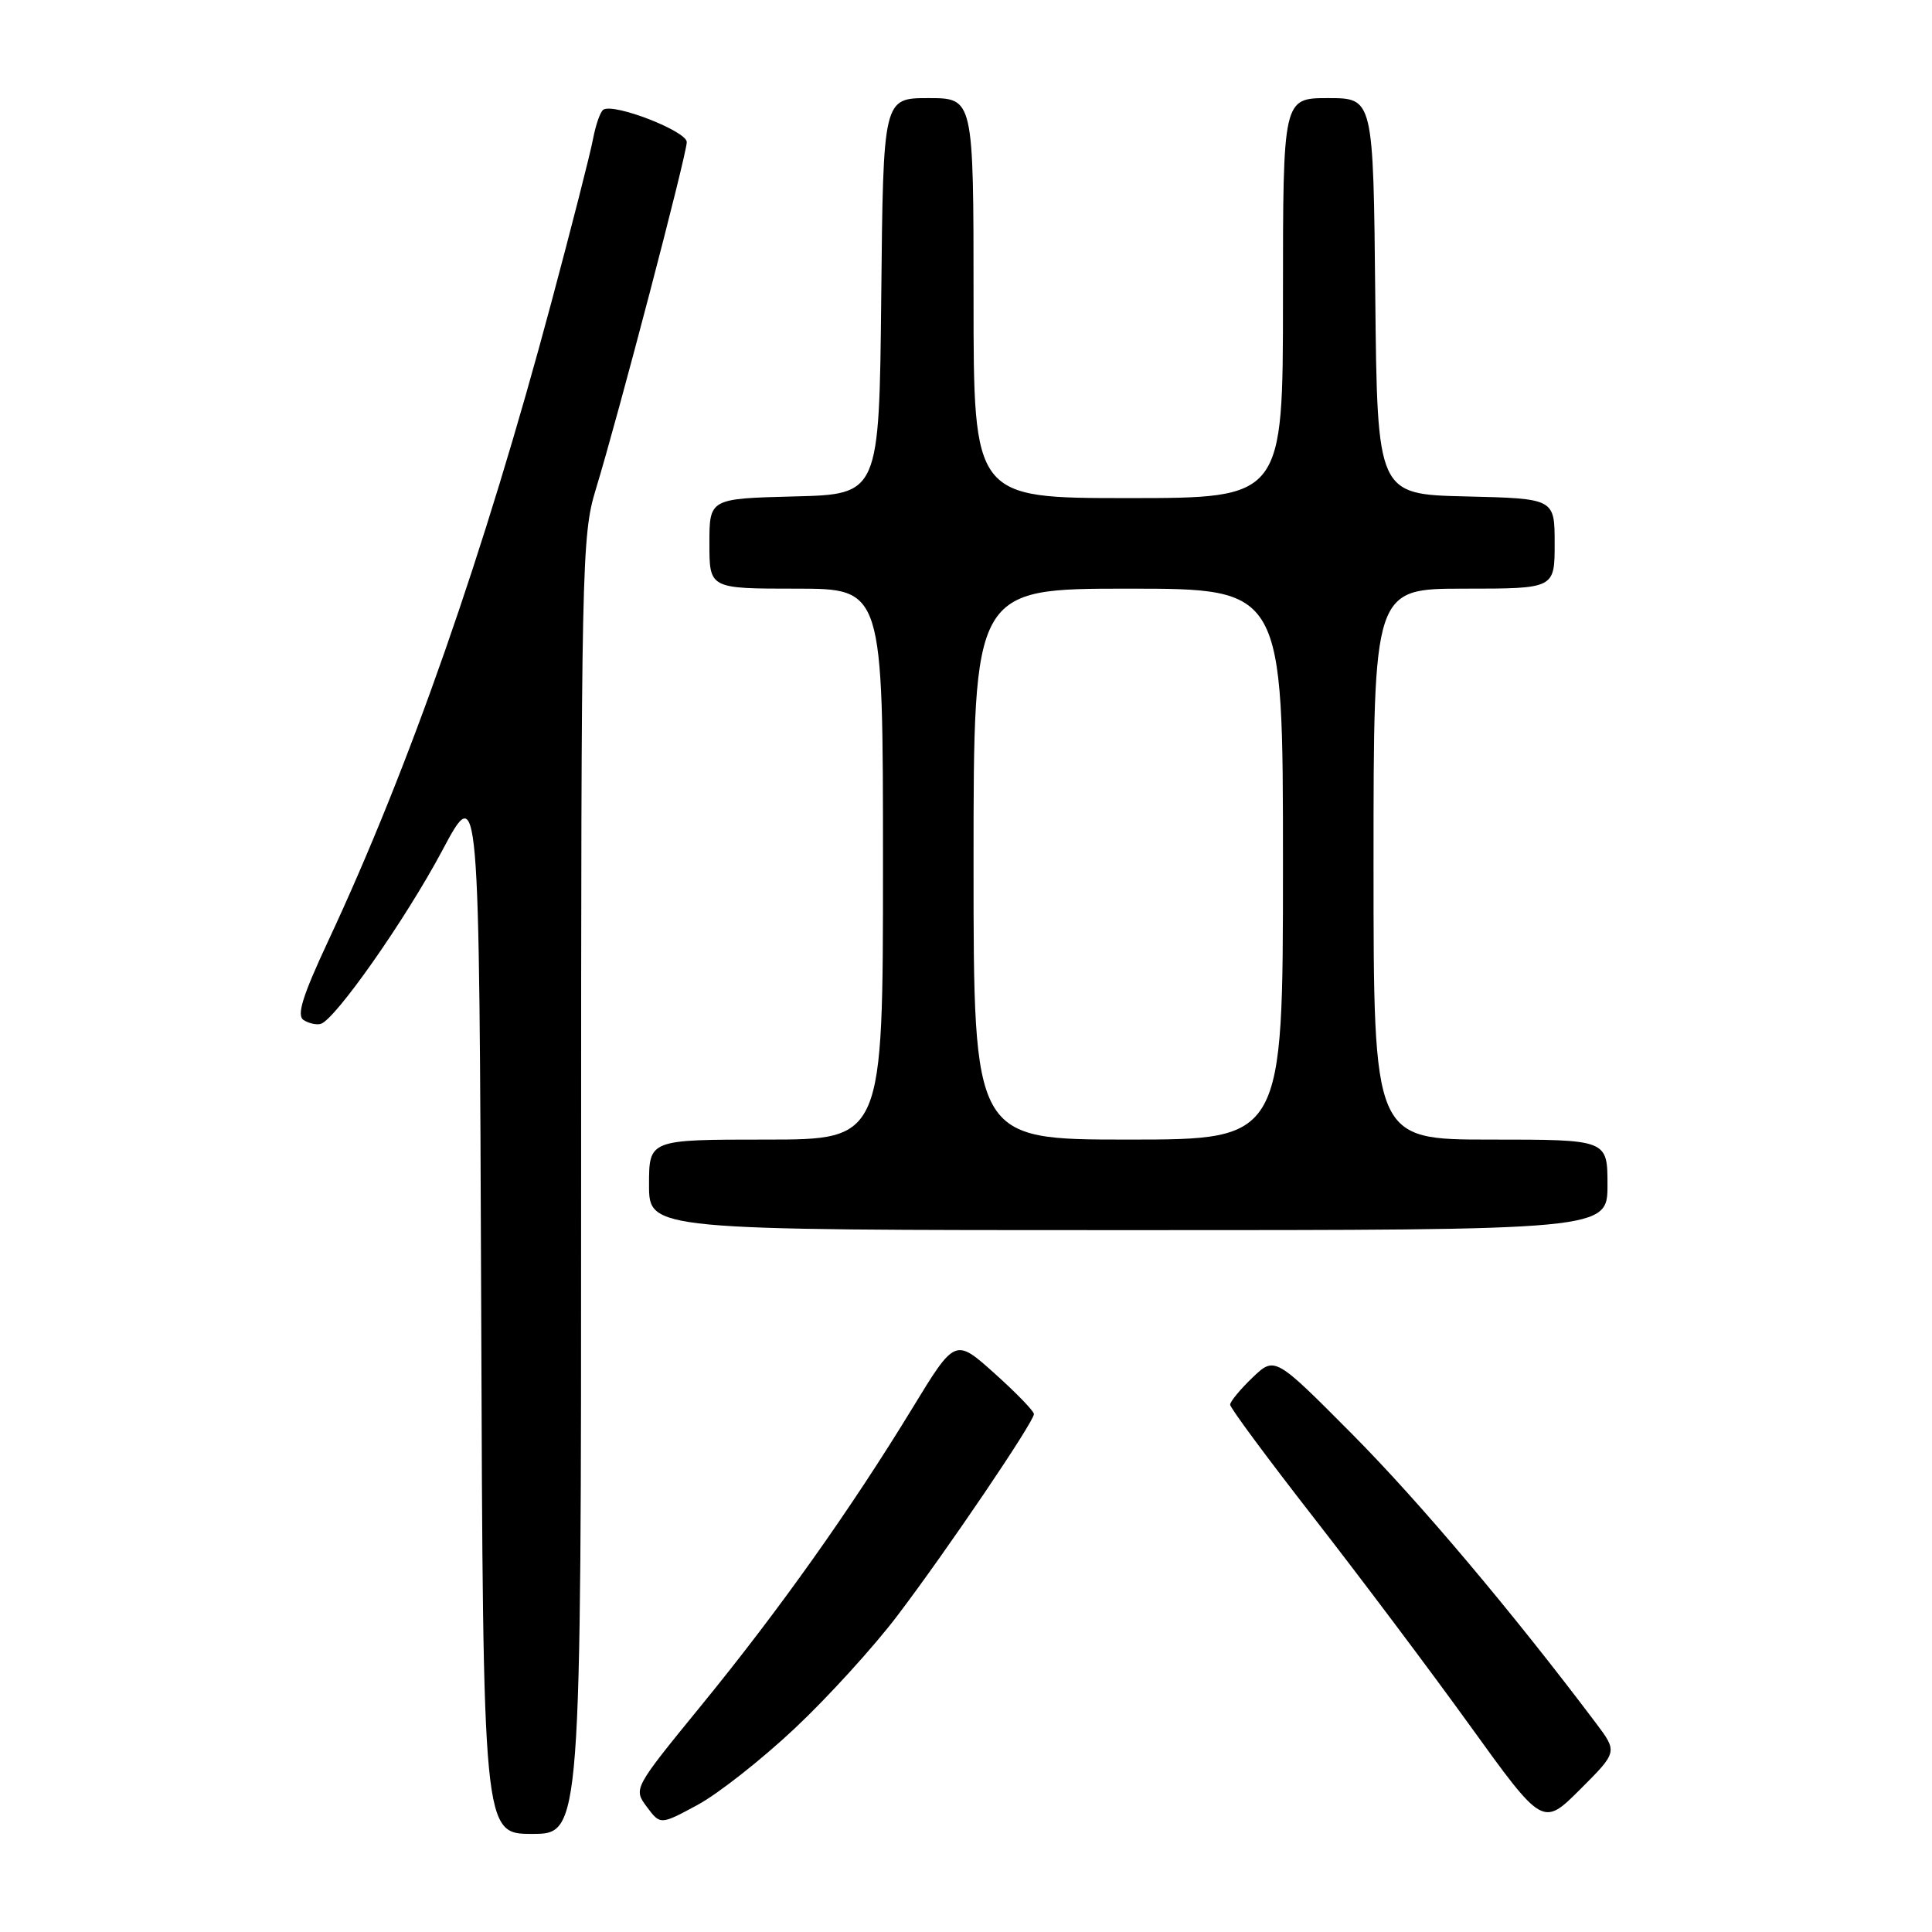 <?xml version="1.0" encoding="UTF-8" standalone="no"?>
<!DOCTYPE svg PUBLIC "-//W3C//DTD SVG 1.1//EN" "http://www.w3.org/Graphics/SVG/1.1/DTD/svg11.dtd" >
<svg xmlns="http://www.w3.org/2000/svg" xmlns:xlink="http://www.w3.org/1999/xlink" version="1.1" viewBox="0 0 256 256">
 <g >
 <path fill="currentColor"
d=" M 77.00 157.11 C 77.00 74.90 77.08 70.94 78.94 64.86 C 81.92 55.11 91.00 20.46 91.00 18.83 C 91.00 17.38 81.39 13.64 79.95 14.53 C 79.55 14.78 78.94 16.52 78.58 18.41 C 78.23 20.30 75.73 30.09 73.03 40.17 C 64.16 73.32 54.25 101.66 43.48 124.70 C 40.07 132.01 39.28 134.56 40.23 135.16 C 40.93 135.61 41.95 135.83 42.50 135.67 C 44.43 135.10 53.75 121.81 58.60 112.70 C 63.50 103.50 63.50 103.50 63.76 173.25 C 64.01 243.00 64.01 243.00 70.51 243.00 C 77.00 243.00 77.00 243.00 77.00 157.11 Z  M 105.30 229.03 C 109.67 224.93 115.81 218.18 118.95 214.03 C 125.55 205.32 137.00 188.41 137.00 187.37 C 137.00 186.98 134.65 184.55 131.78 181.98 C 126.56 177.30 126.56 177.30 120.89 186.60 C 112.70 200.02 103.24 213.35 92.93 225.97 C 83.92 237.01 83.92 237.01 85.71 239.42 C 87.50 241.82 87.50 241.82 92.43 239.16 C 95.14 237.70 100.93 233.14 105.30 229.03 Z  M 211.47 228.32 C 200.33 213.53 188.07 198.99 179.24 190.10 C 168.92 179.71 168.92 179.71 165.96 182.54 C 164.33 184.10 163.00 185.72 163.00 186.13 C 163.00 186.55 167.97 193.26 174.04 201.05 C 180.11 208.84 189.44 221.25 194.76 228.63 C 204.43 242.04 204.43 242.04 209.39 237.09 C 214.34 232.14 214.34 232.14 211.47 228.32 Z  M 213.00 157.00 C 213.00 151.00 213.00 151.00 197.50 151.00 C 182.00 151.00 182.00 151.00 182.00 114.50 C 182.00 78.00 182.00 78.00 194.00 78.00 C 206.00 78.00 206.00 78.00 206.00 72.03 C 206.00 66.06 206.00 66.06 194.25 65.78 C 182.50 65.50 182.50 65.50 182.23 39.25 C 181.97 13.00 181.97 13.00 175.98 13.00 C 170.00 13.00 170.00 13.00 170.00 39.50 C 170.00 66.00 170.00 66.00 149.50 66.00 C 129.00 66.00 129.00 66.00 129.00 39.50 C 129.00 13.00 129.00 13.00 123.02 13.00 C 117.03 13.00 117.03 13.00 116.77 39.25 C 116.50 65.50 116.50 65.50 105.25 65.78 C 94.00 66.07 94.00 66.07 94.00 72.03 C 94.00 78.00 94.00 78.00 105.50 78.00 C 117.00 78.00 117.00 78.00 117.00 114.50 C 117.00 151.00 117.00 151.00 101.50 151.00 C 86.00 151.00 86.00 151.00 86.00 157.00 C 86.00 163.00 86.00 163.00 149.50 163.00 C 213.00 163.00 213.00 163.00 213.00 157.00 Z  M 129.00 114.50 C 129.00 78.00 129.00 78.00 149.50 78.00 C 170.00 78.00 170.00 78.00 170.00 114.50 C 170.00 151.00 170.00 151.00 149.50 151.00 C 129.00 151.00 129.00 151.00 129.00 114.50 Z "/>
</g>
</svg>